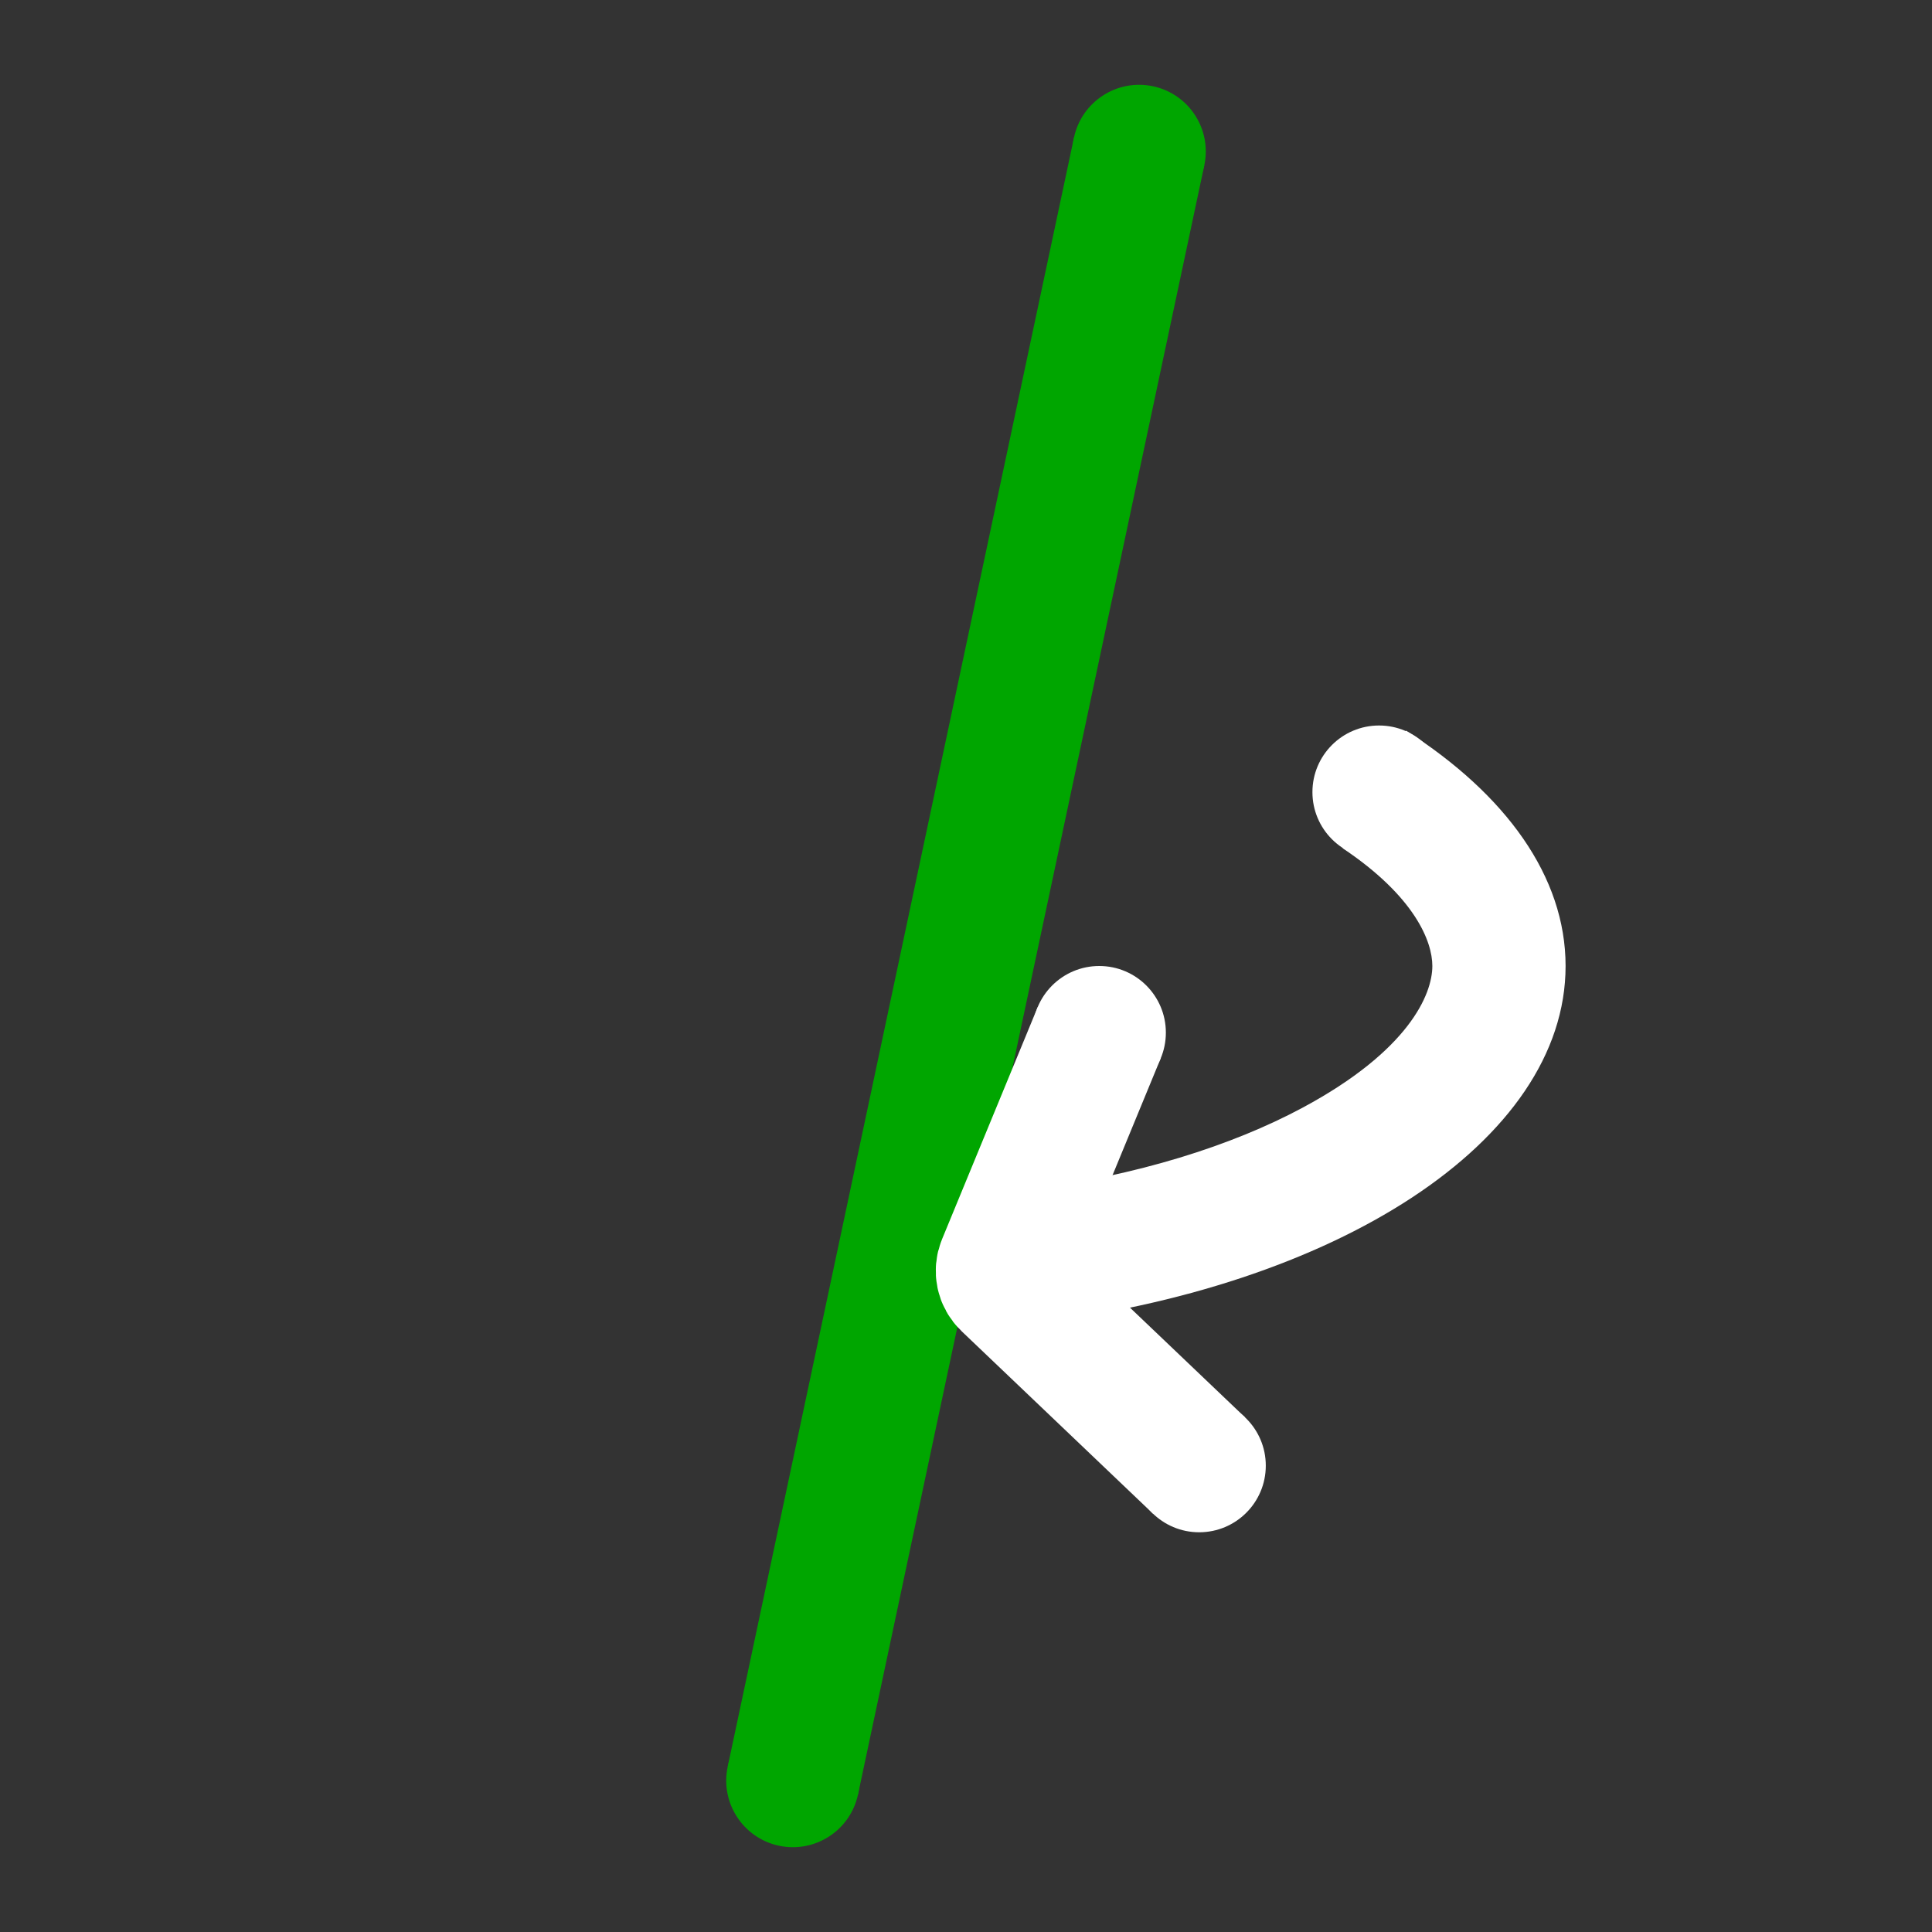 <svg width="58" height="58" viewBox="0 0 58 58" fill="none" xmlns="http://www.w3.org/2000/svg">
<rect x="0" y="0" width="58" height="58" fill="#333333" stroke="none"/>
<path d="M23.802 53.454L34.198 4.546" stroke="#00A600" stroke-width="4"/>
<circle cx="34.198" cy="4.546" r="2" transform="rotate(12 34.198 4.546)" fill="#00A600"/>
<circle cx="23.802" cy="53.454" r="2" transform="rotate(12 23.802 53.454)" fill="#00A600"/>
<path fill-rule="evenodd" clip-rule="evenodd" d="M30.847 35.722C34.135 35.293 36.974 34.397 39.104 33.254C42.292 31.543 43 29.854 43 29C43 28.267 42.478 26.917 40.31 25.466L42.212 21.934C45.2 23.845 47 26.31 47 29C47 34.275 40.081 38.682 30.847 39.752V35.722Z" fill="white"/>
<circle cx="2" cy="2" r="2" transform="matrix(-1 0 0 1 43.4 21.78)" fill="white"/>
<path d="M33 31L30.13 37.964C30.052 38.154 30.098 38.374 30.248 38.516L36 44" stroke="white" stroke-width="4" stroke-linejoin="round"/>
<circle cx="2" cy="2" r="2" transform="matrix(-1 0 0 1 35 29)" fill="white"/>
<circle cx="2" cy="2" r="2" transform="matrix(-1 0 0 1 38 42)" fill="white"/>
</svg>
